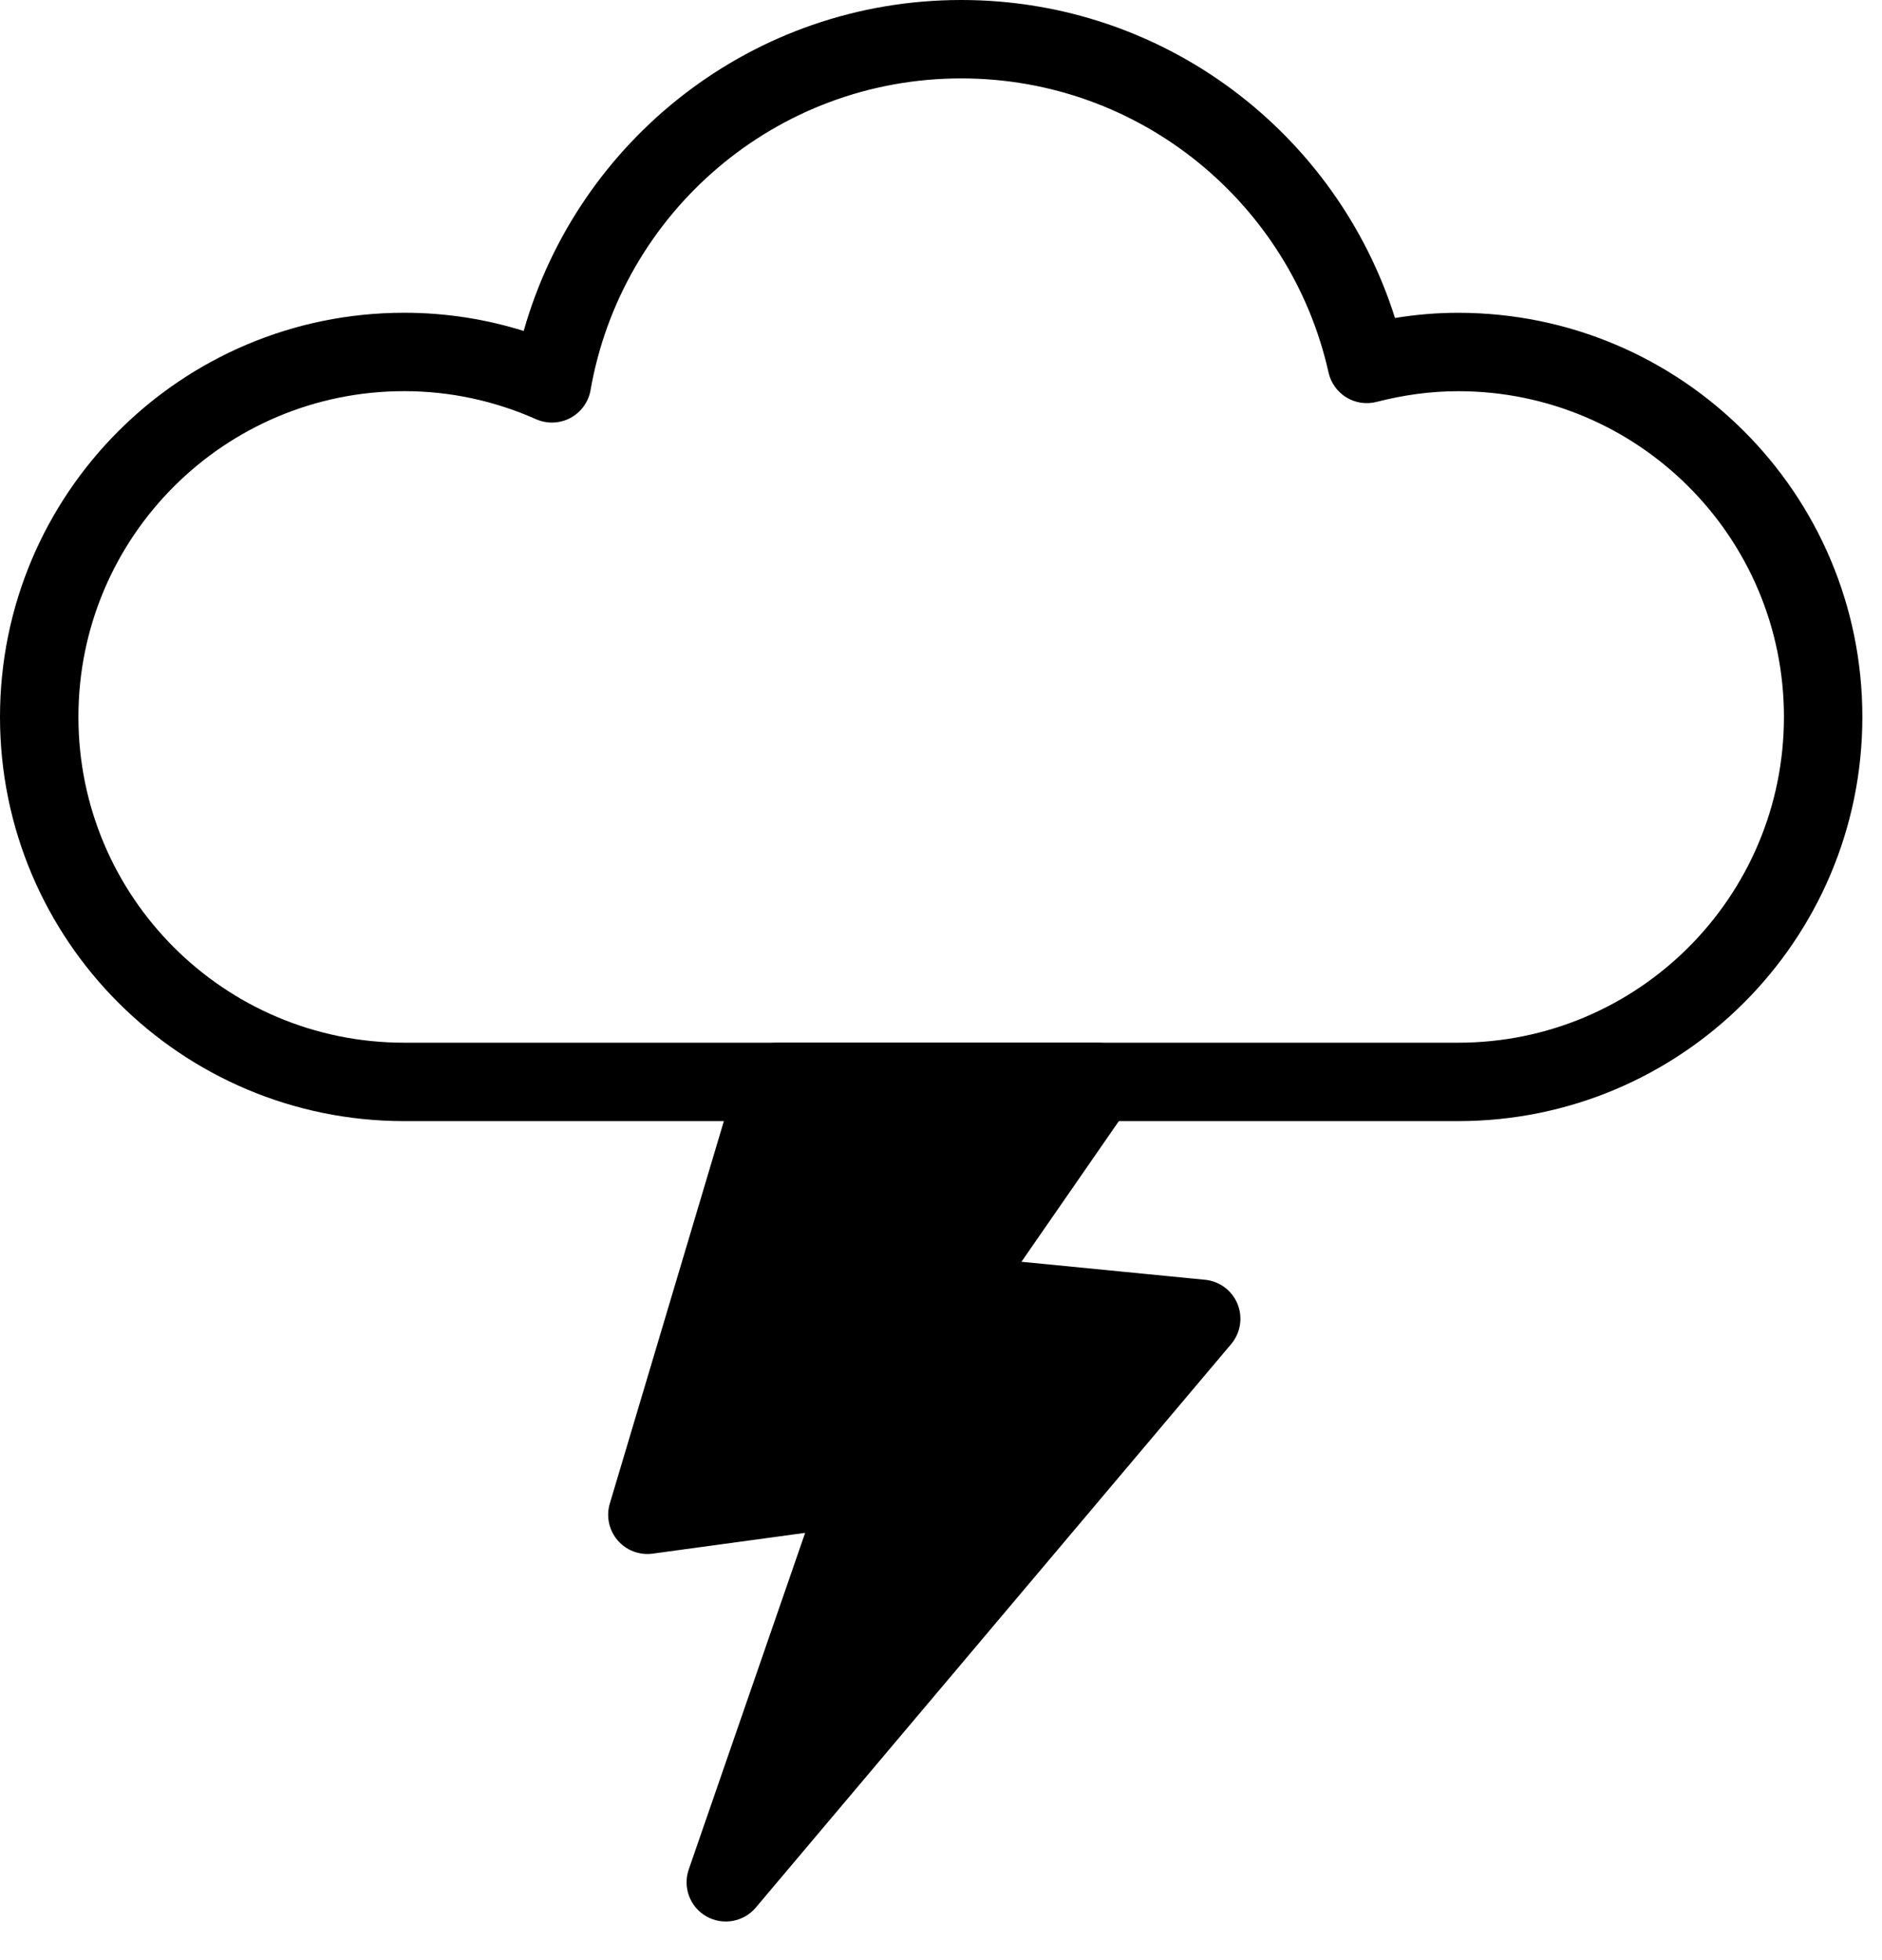 <svg width="48" height="50" viewBox="0 0 48 50" fill="none" xmlns="http://www.w3.org/2000/svg">
<path fill-rule="evenodd" clip-rule="evenodd" d="M13.357 8.442C14.735 3.573 19.202 0 24.516 0C29.709 0 34.096 3.411 35.579 8.112C36.1 8.026 36.637 7.979 37.189 7.979C42.883 7.979 47.499 12.594 47.499 18.288C47.499 23.982 42.883 28.598 37.189 28.598H10.31C4.616 28.598 0 23.982 0 18.288C0 12.594 4.616 7.978 10.31 7.978C11.372 7.978 12.395 8.142 13.357 8.442ZM24.516 2C19.778 2 15.848 5.434 15.062 9.951C15.009 10.254 14.82 10.516 14.548 10.661C14.276 10.806 13.953 10.818 13.671 10.693C12.642 10.236 11.506 9.978 10.31 9.978C5.72 9.978 2 13.698 2 18.288C2 22.878 5.72 26.598 10.31 26.598H37.189C41.779 26.598 45.499 22.878 45.499 18.288C45.499 13.698 41.779 9.979 37.189 9.979C36.477 9.979 35.784 10.079 35.109 10.252C34.847 10.32 34.569 10.278 34.338 10.137C34.107 9.995 33.943 9.766 33.884 9.502C32.924 5.208 29.096 2 24.516 2Z" fill="black"/>
<path d="M19.803 27.6L16.511 38.64L22.011 37.89L18.511 48.015L30.636 33.64L24.261 33.015L28.011 27.6H19.803Z" fill="black"/>
<path fill-rule="evenodd" clip-rule="evenodd" d="M18.845 27.314C18.971 26.89 19.361 26.6 19.803 26.6H28.011C28.383 26.6 28.724 26.806 28.897 27.136C29.07 27.465 29.045 27.864 28.833 28.169L26.052 32.186L30.734 32.645C31.104 32.681 31.423 32.919 31.563 33.263C31.703 33.608 31.64 34.001 31.401 34.285L19.276 48.66C18.965 49.028 18.436 49.123 18.017 48.885C17.598 48.647 17.409 48.144 17.566 47.688L20.535 39.101L16.646 39.631C16.31 39.677 15.973 39.549 15.752 39.291C15.531 39.032 15.456 38.68 15.553 38.354L18.845 27.314ZM20.549 28.6L17.913 37.44L21.876 36.899C22.22 36.852 22.564 36.987 22.785 37.256C23.005 37.525 23.07 37.888 22.956 38.217L21.212 43.261L28.645 34.45L24.164 34.01C23.811 33.976 23.503 33.757 23.354 33.435C23.205 33.114 23.237 32.737 23.439 32.446L26.102 28.6H20.549Z" fill="black"/>
</svg>
